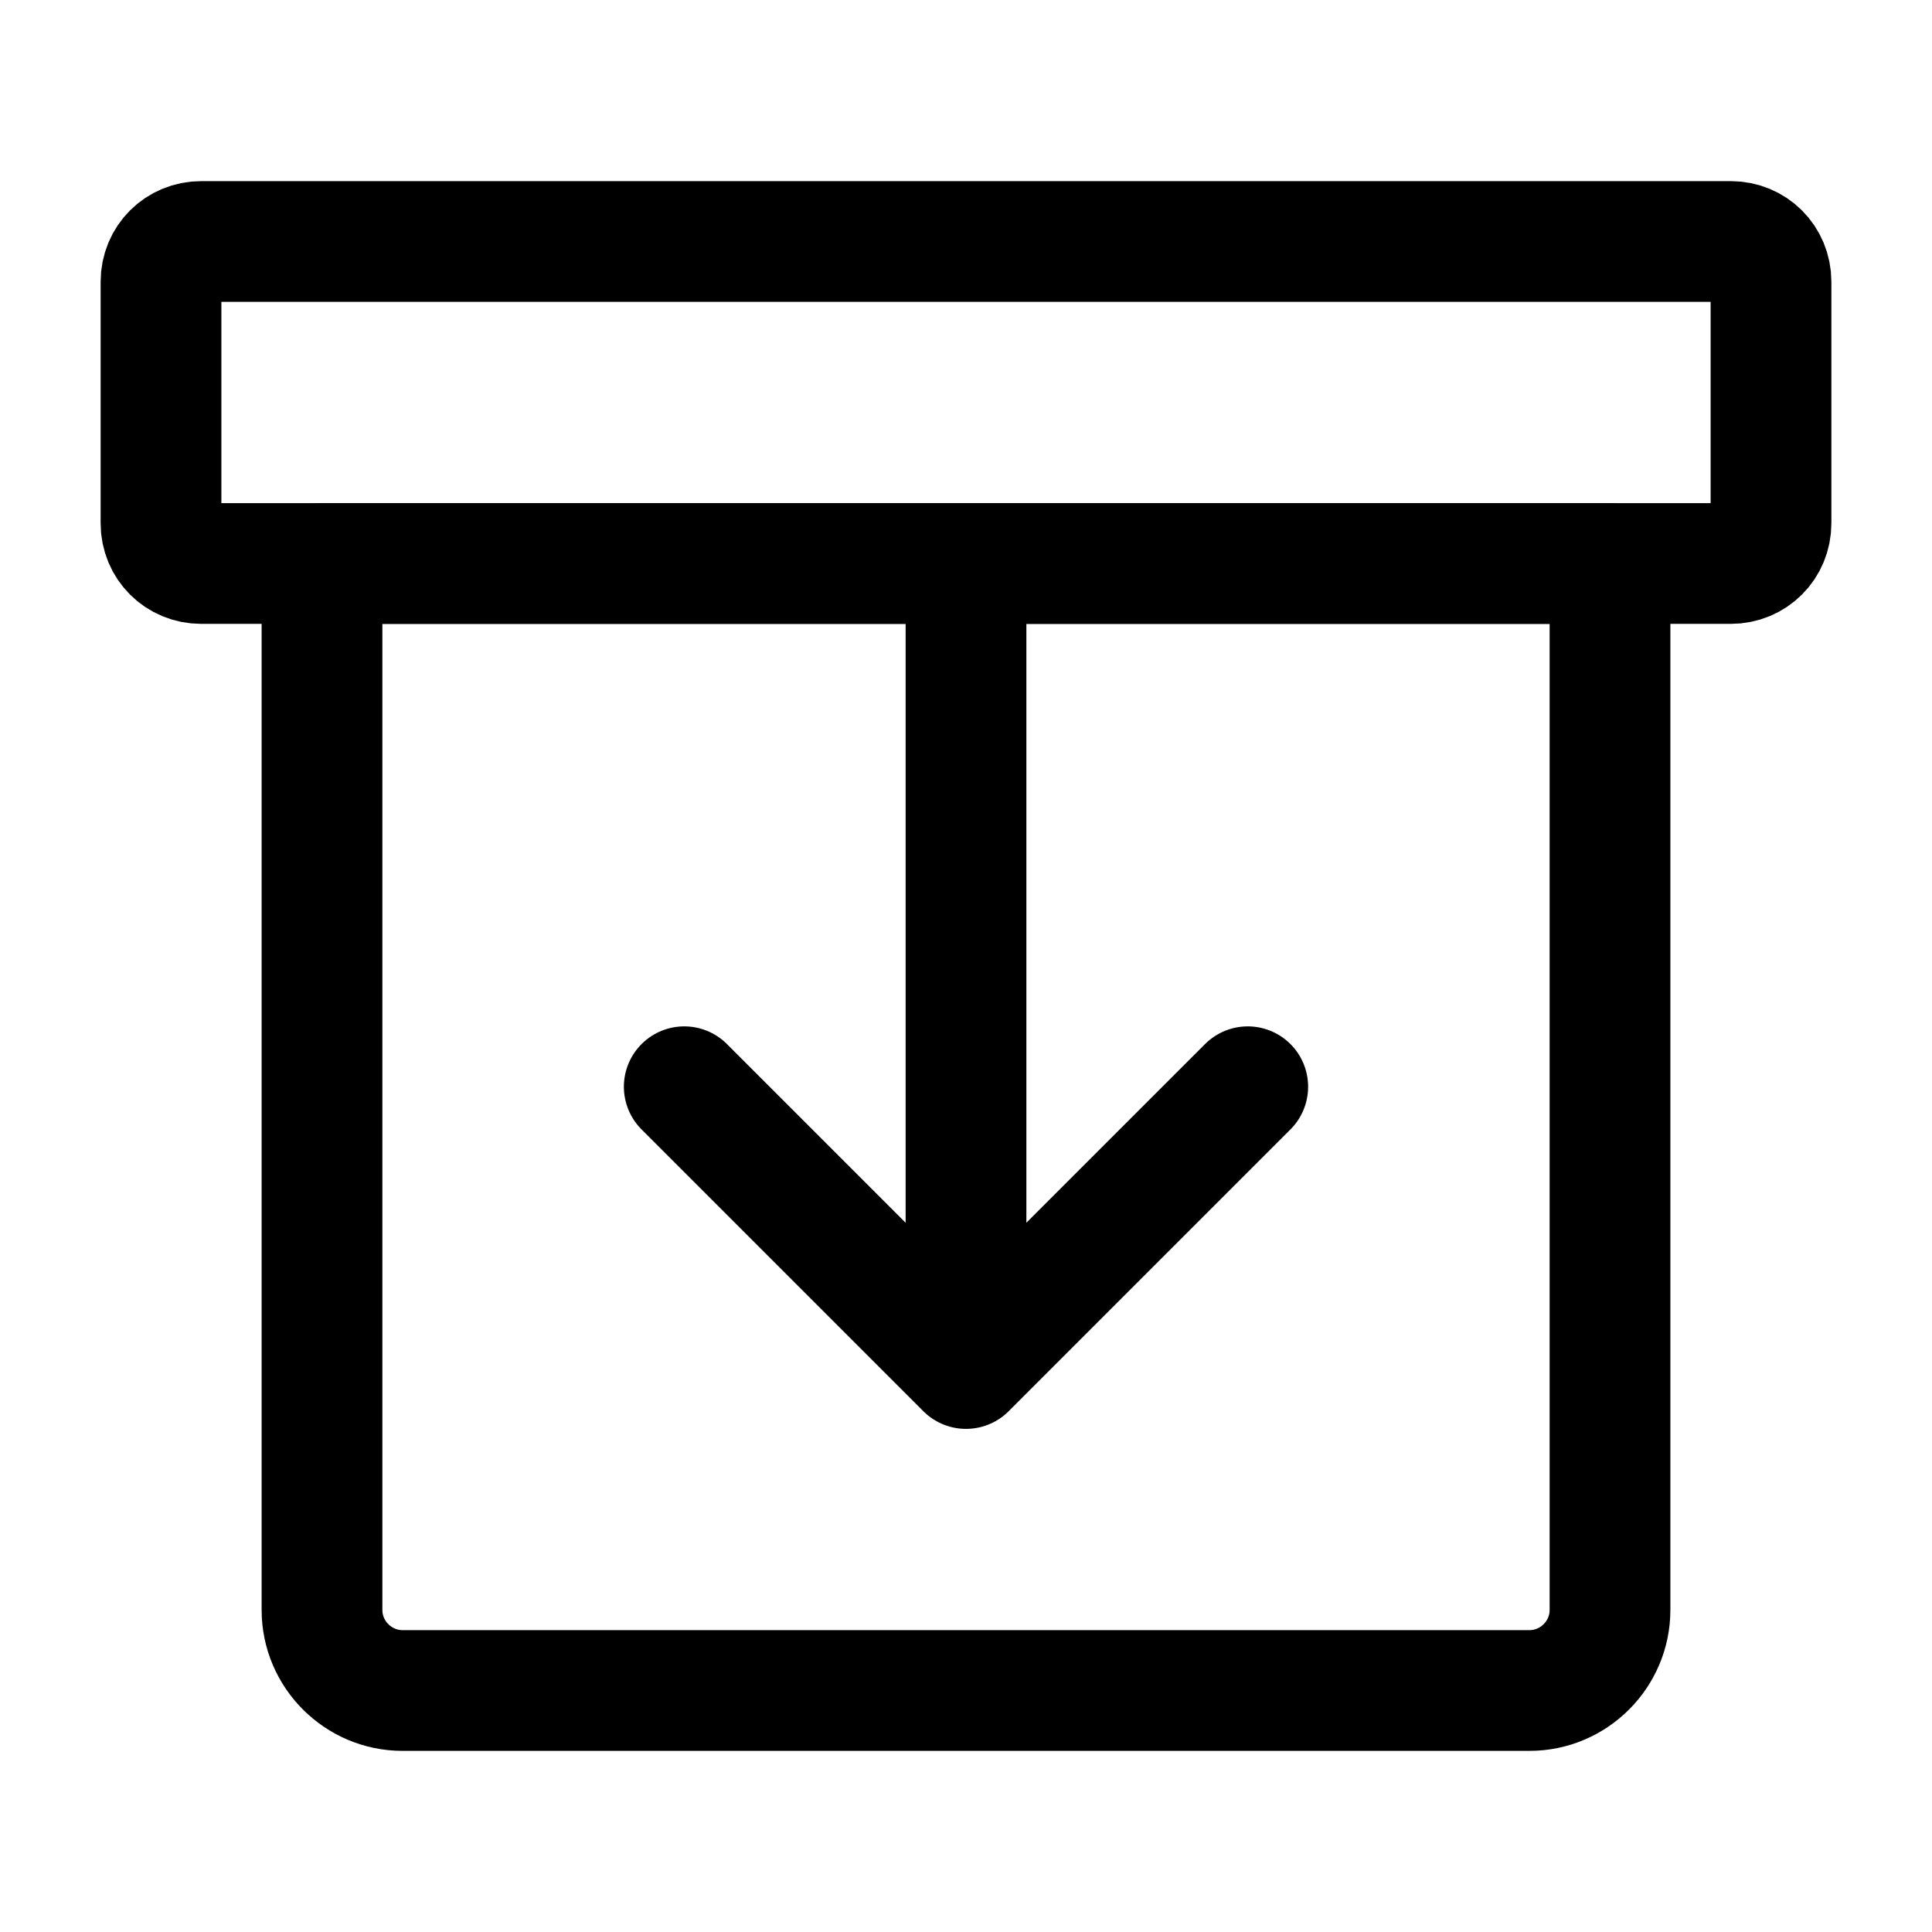 <svg width="24" height="24" viewBox="0 0 24 24" fill="none" xmlns="http://www.w3.org/2000/svg">
<path d="M12 17V7" stroke="black" stroke-width="1.5" stroke-linejoin="round"/>
<path d="M8.5 13.5L12 17L15.5 13.5" stroke="black" stroke-width="1.5" stroke-linecap="round" stroke-linejoin="round"/>
<path d="M19 21H5C4.45 21 4 20.55 4 20V7H20V20C20 20.55 19.55 21 19 21Z" stroke="black" stroke-width="1.5" stroke-linecap="round" stroke-linejoin="round"/>
<path d="M21.5 7H2.5C2.22 7 2 6.78 2 6.5V3.5C2 3.22 2.22 3 2.5 3H21.5C21.78 3 22 3.22 22 3.5V6.5C22 6.78 21.78 7 21.5 7Z" stroke="black" stroke-width="1.5" stroke-linecap="round" stroke-linejoin="round"/>
</svg>
